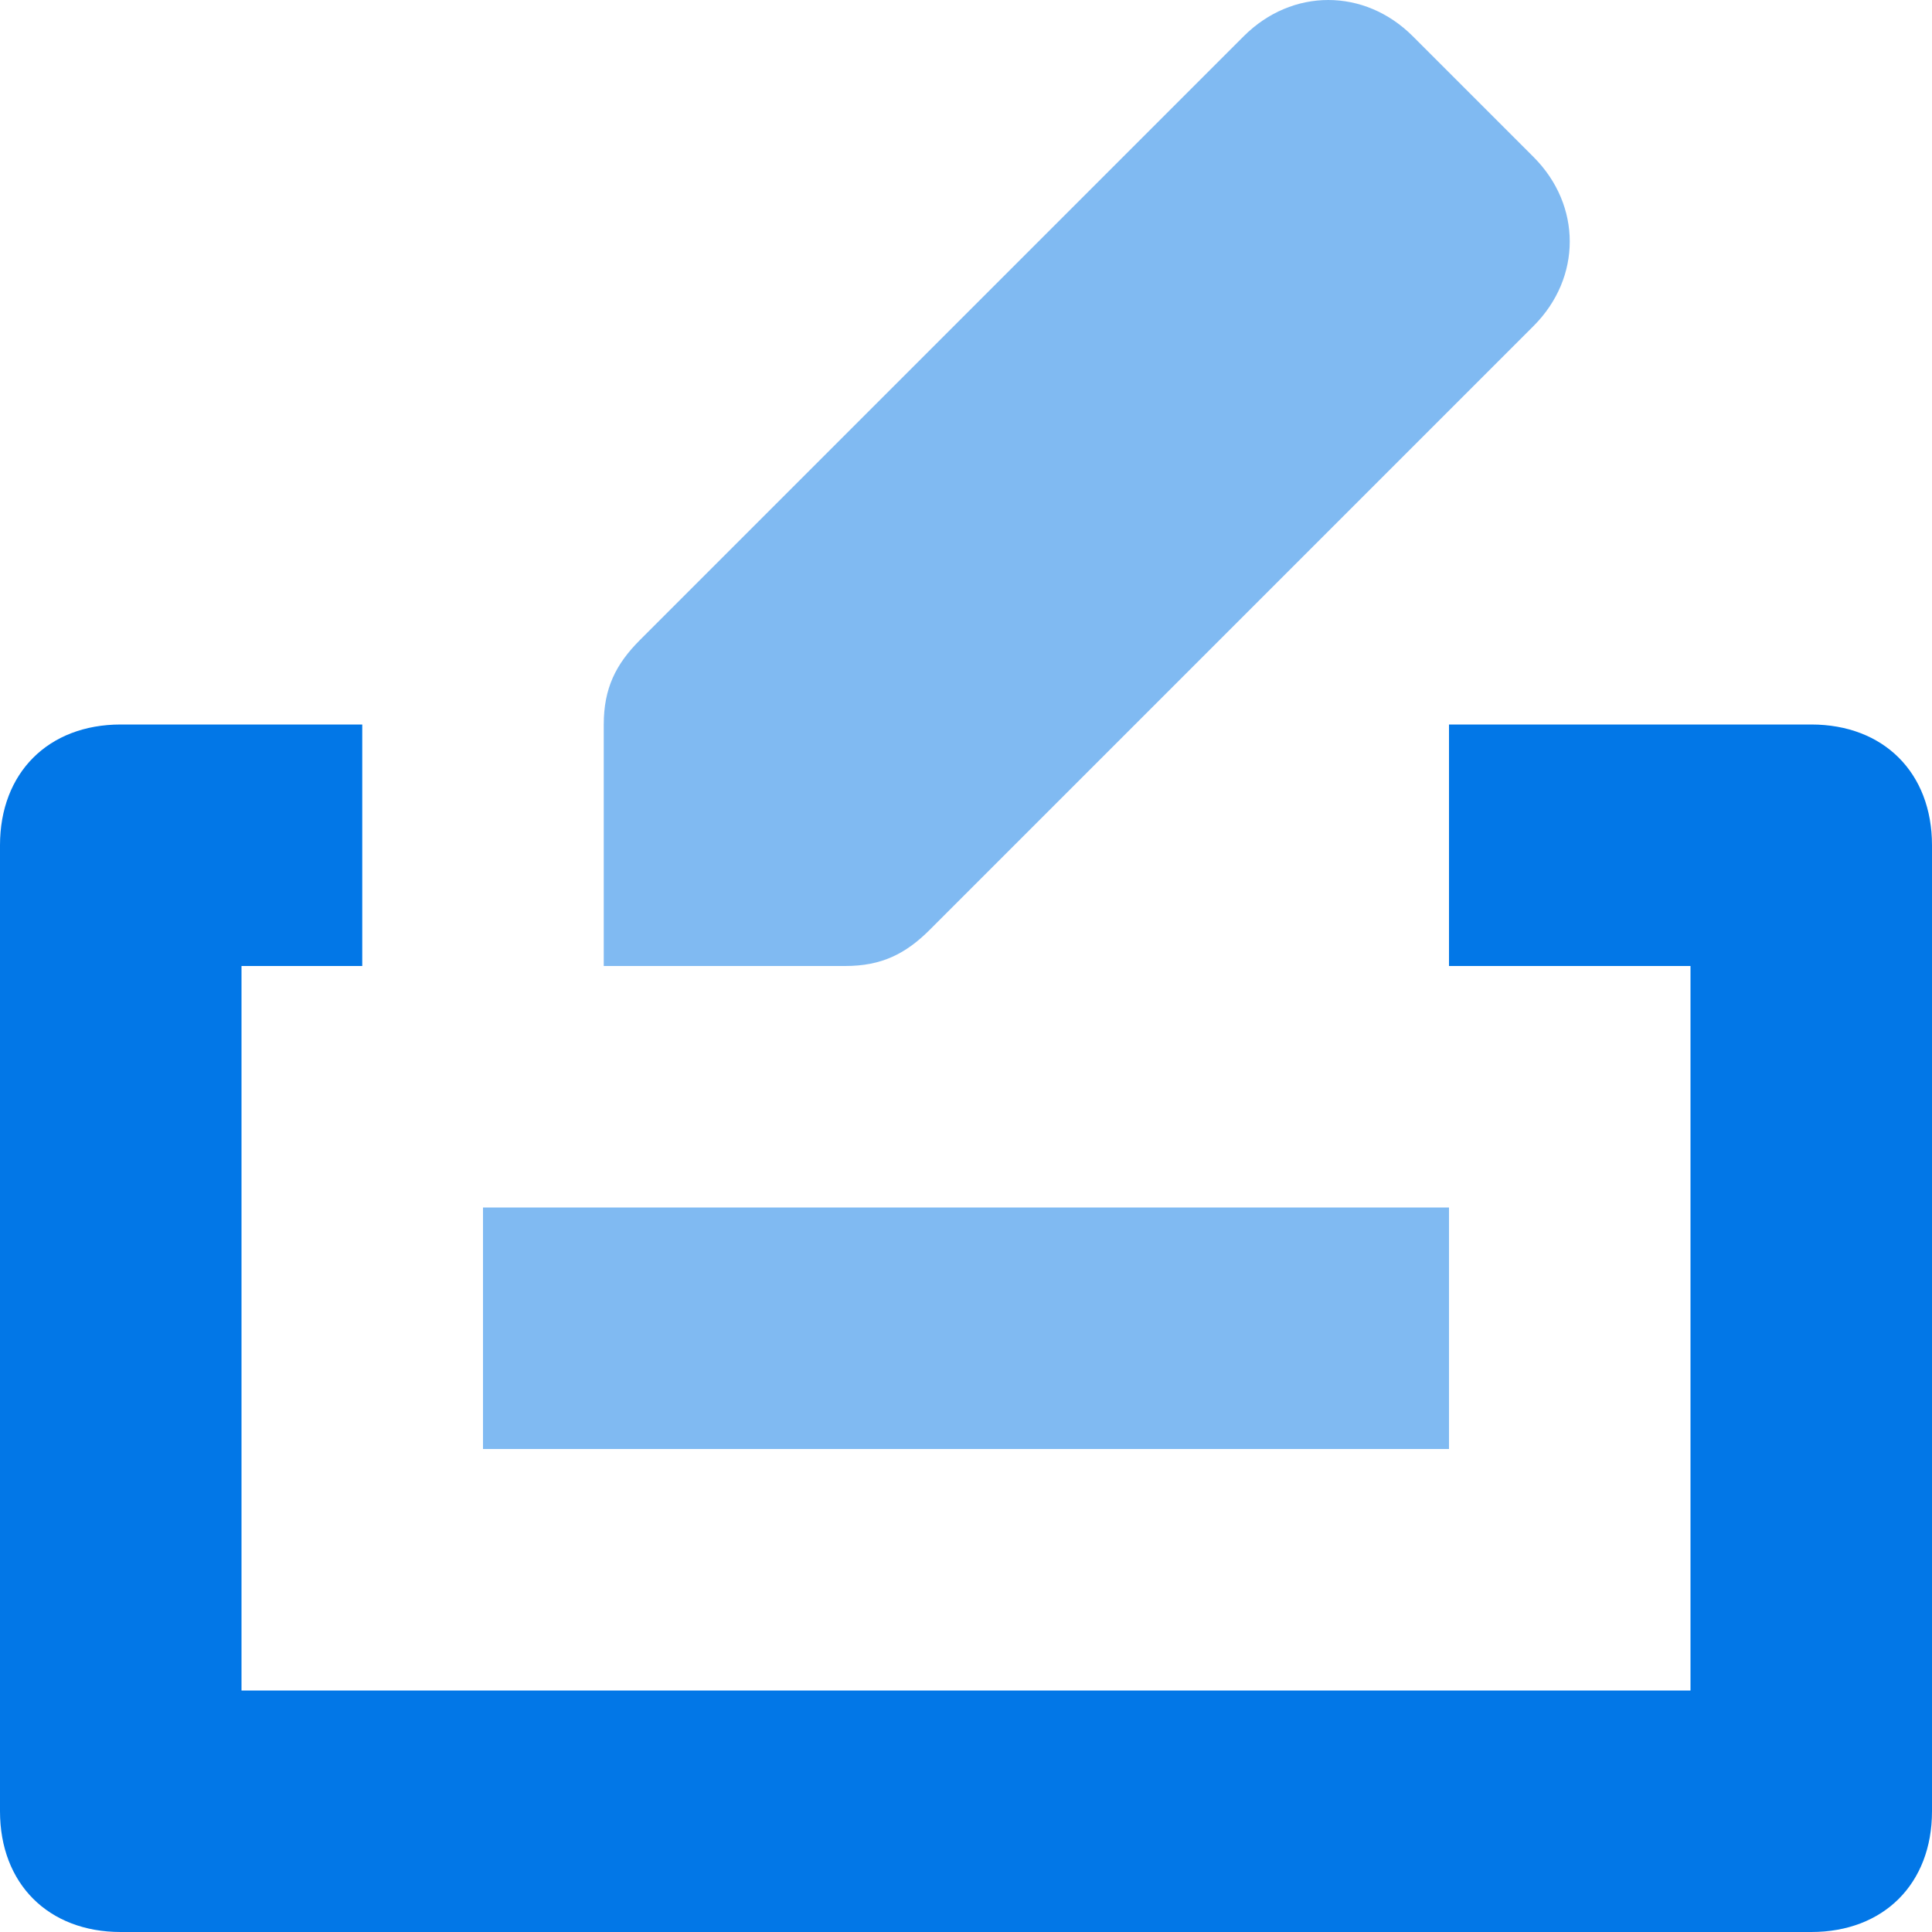 
<svg width="16px" height="16px" viewBox="0 0 16 16" version="1.1" xmlns="http://www.w3.org/2000/svg" xmlns:xlink="http://www.w3.org/1999/xlink">
    <g fill="#0277E7" stroke="none" stroke-width="1" fill-rule="evenodd">
        <g transform="translate(-398, -264)">
            <g transform="translate(398, 264)">
                <g>
                    <path d="M15,6 L12,6 L12,8 L14,8 L14,14 L2,14 L2,8 L3,8 L3,6 L1,6 C0.4,6 0,6.4 0,7 L0,15 C0,15.6 0.4,16 1,16 L15,16 C15.6,16 16,15.6 16,15 L16,7 C16,6.4 15.6,6 15,6 Z"></path>
                    <path d="M5,8 L7,8 C7.3,8 7.5,7.9 7.7,7.7 L12.7,2.7 C13.1,2.3 13.1,1.7 12.7,1.3 L11.7,0.3 C11.3,-0.1 10.7,-0.1 10.3,0.3 L5.3,5.3 C5.1,5.5 5,5.7 5,6 L5,8 Z" opacity="0.5"></path>
                    <rect opacity="0.5" x="4" y="10" width="8" height="2"></rect>
                </g>
            </g>
        </g>
    </g>
</svg>